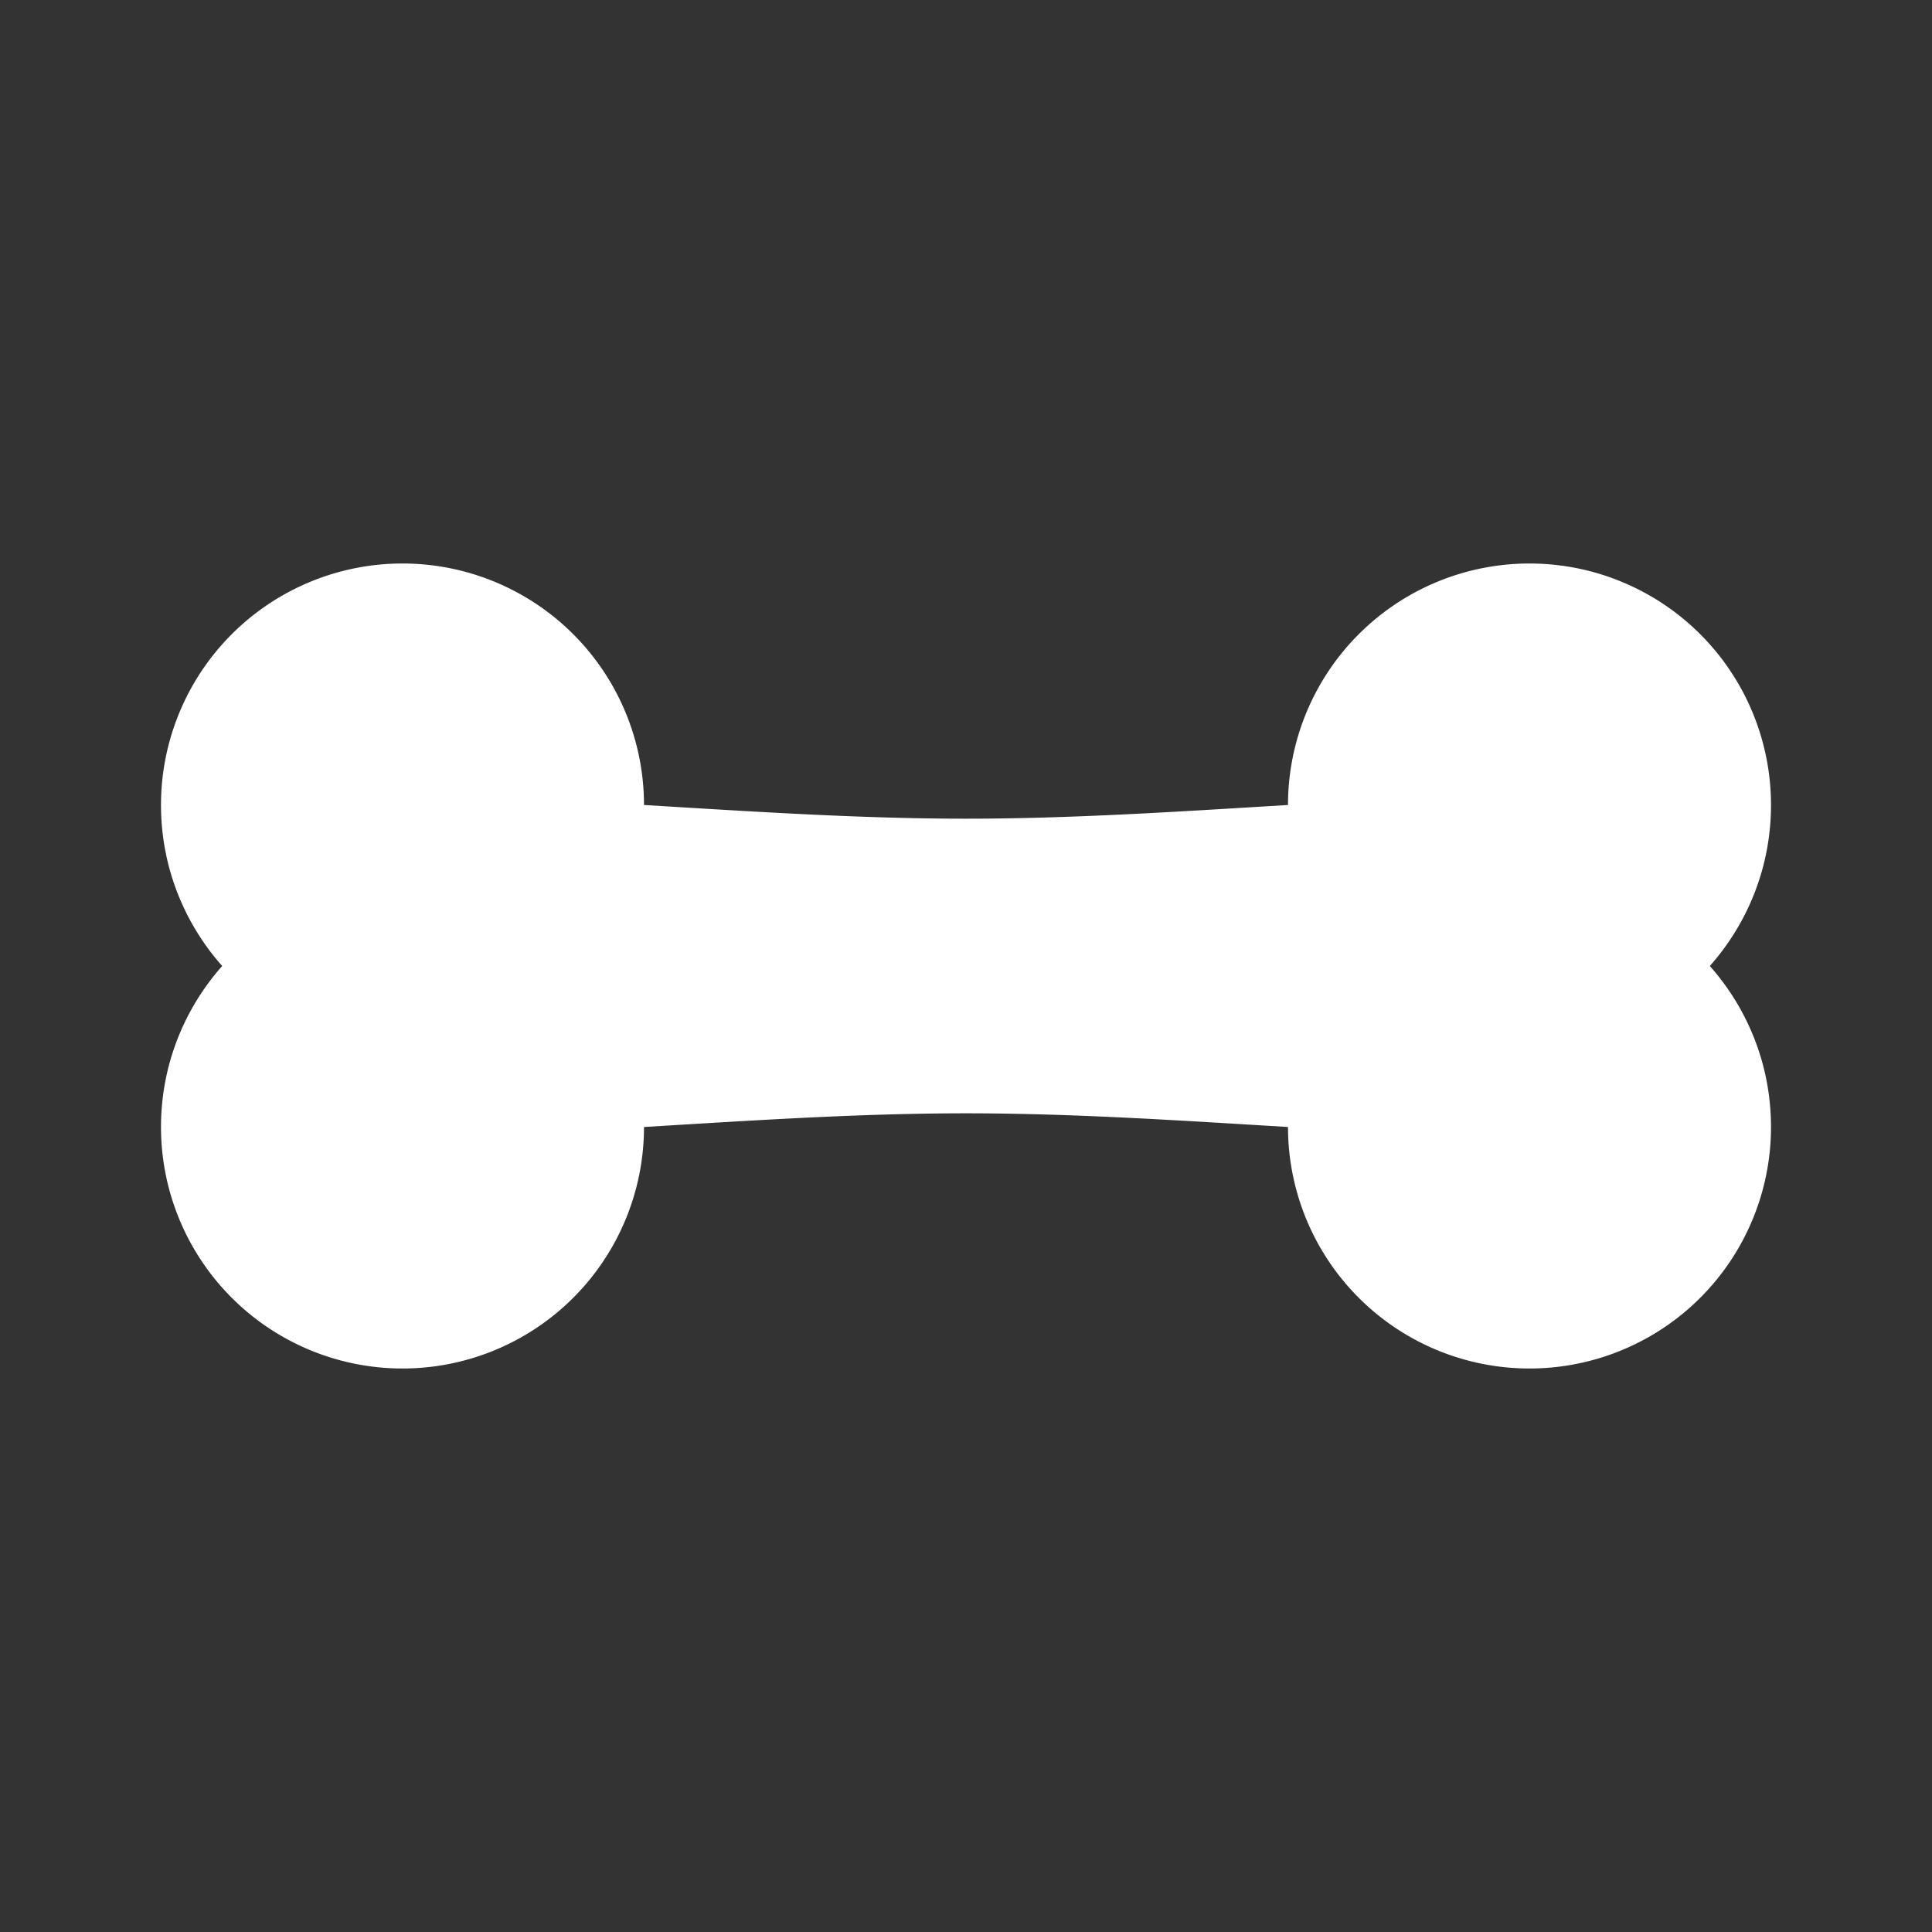 <?xml version="1.0" encoding="UTF-8"?><!DOCTYPE svg PUBLIC "-//W3C//DTD SVG 1.1//EN" "http://www.w3.org/Graphics/SVG/1.1/DTD/svg11.dtd"><svg xmlns="http://www.w3.org/2000/svg" xmlns:xlink="http://www.w3.org/1999/xlink" version="1.1" id="mdi-bone" width="24" height="24" viewBox="0 0 24 24"><rect x="0" y="0" width="24" height="24" fill="#333333" stroke="none"/><path fill="white" d="M8,14A3,3 0 0,1 5,17A3,3 0 0,1 2,14C2,13.23 2.29,12.53 2.76,12C2.29,11.47 2,10.77 2,10A3,3 0 0,1 5,7A3,3 0 0,1 8,10C9.33,10.08 10.67,10.17 12,10.17C13.33,10.17 14.67,10.08 16,10A3,3 0 0,1 19,7A3,3 0 0,1 22,10C22,10.77 21.71,11.47 21.24,12C21.71,12.53 22,13.23 22,14A3,3 0 0,1 19,17A3,3 0 0,1 16,14C14.67,13.92 13.33,13.83 12,13.83C10.67,13.83 9.33,13.92 8,14Z" /></svg>